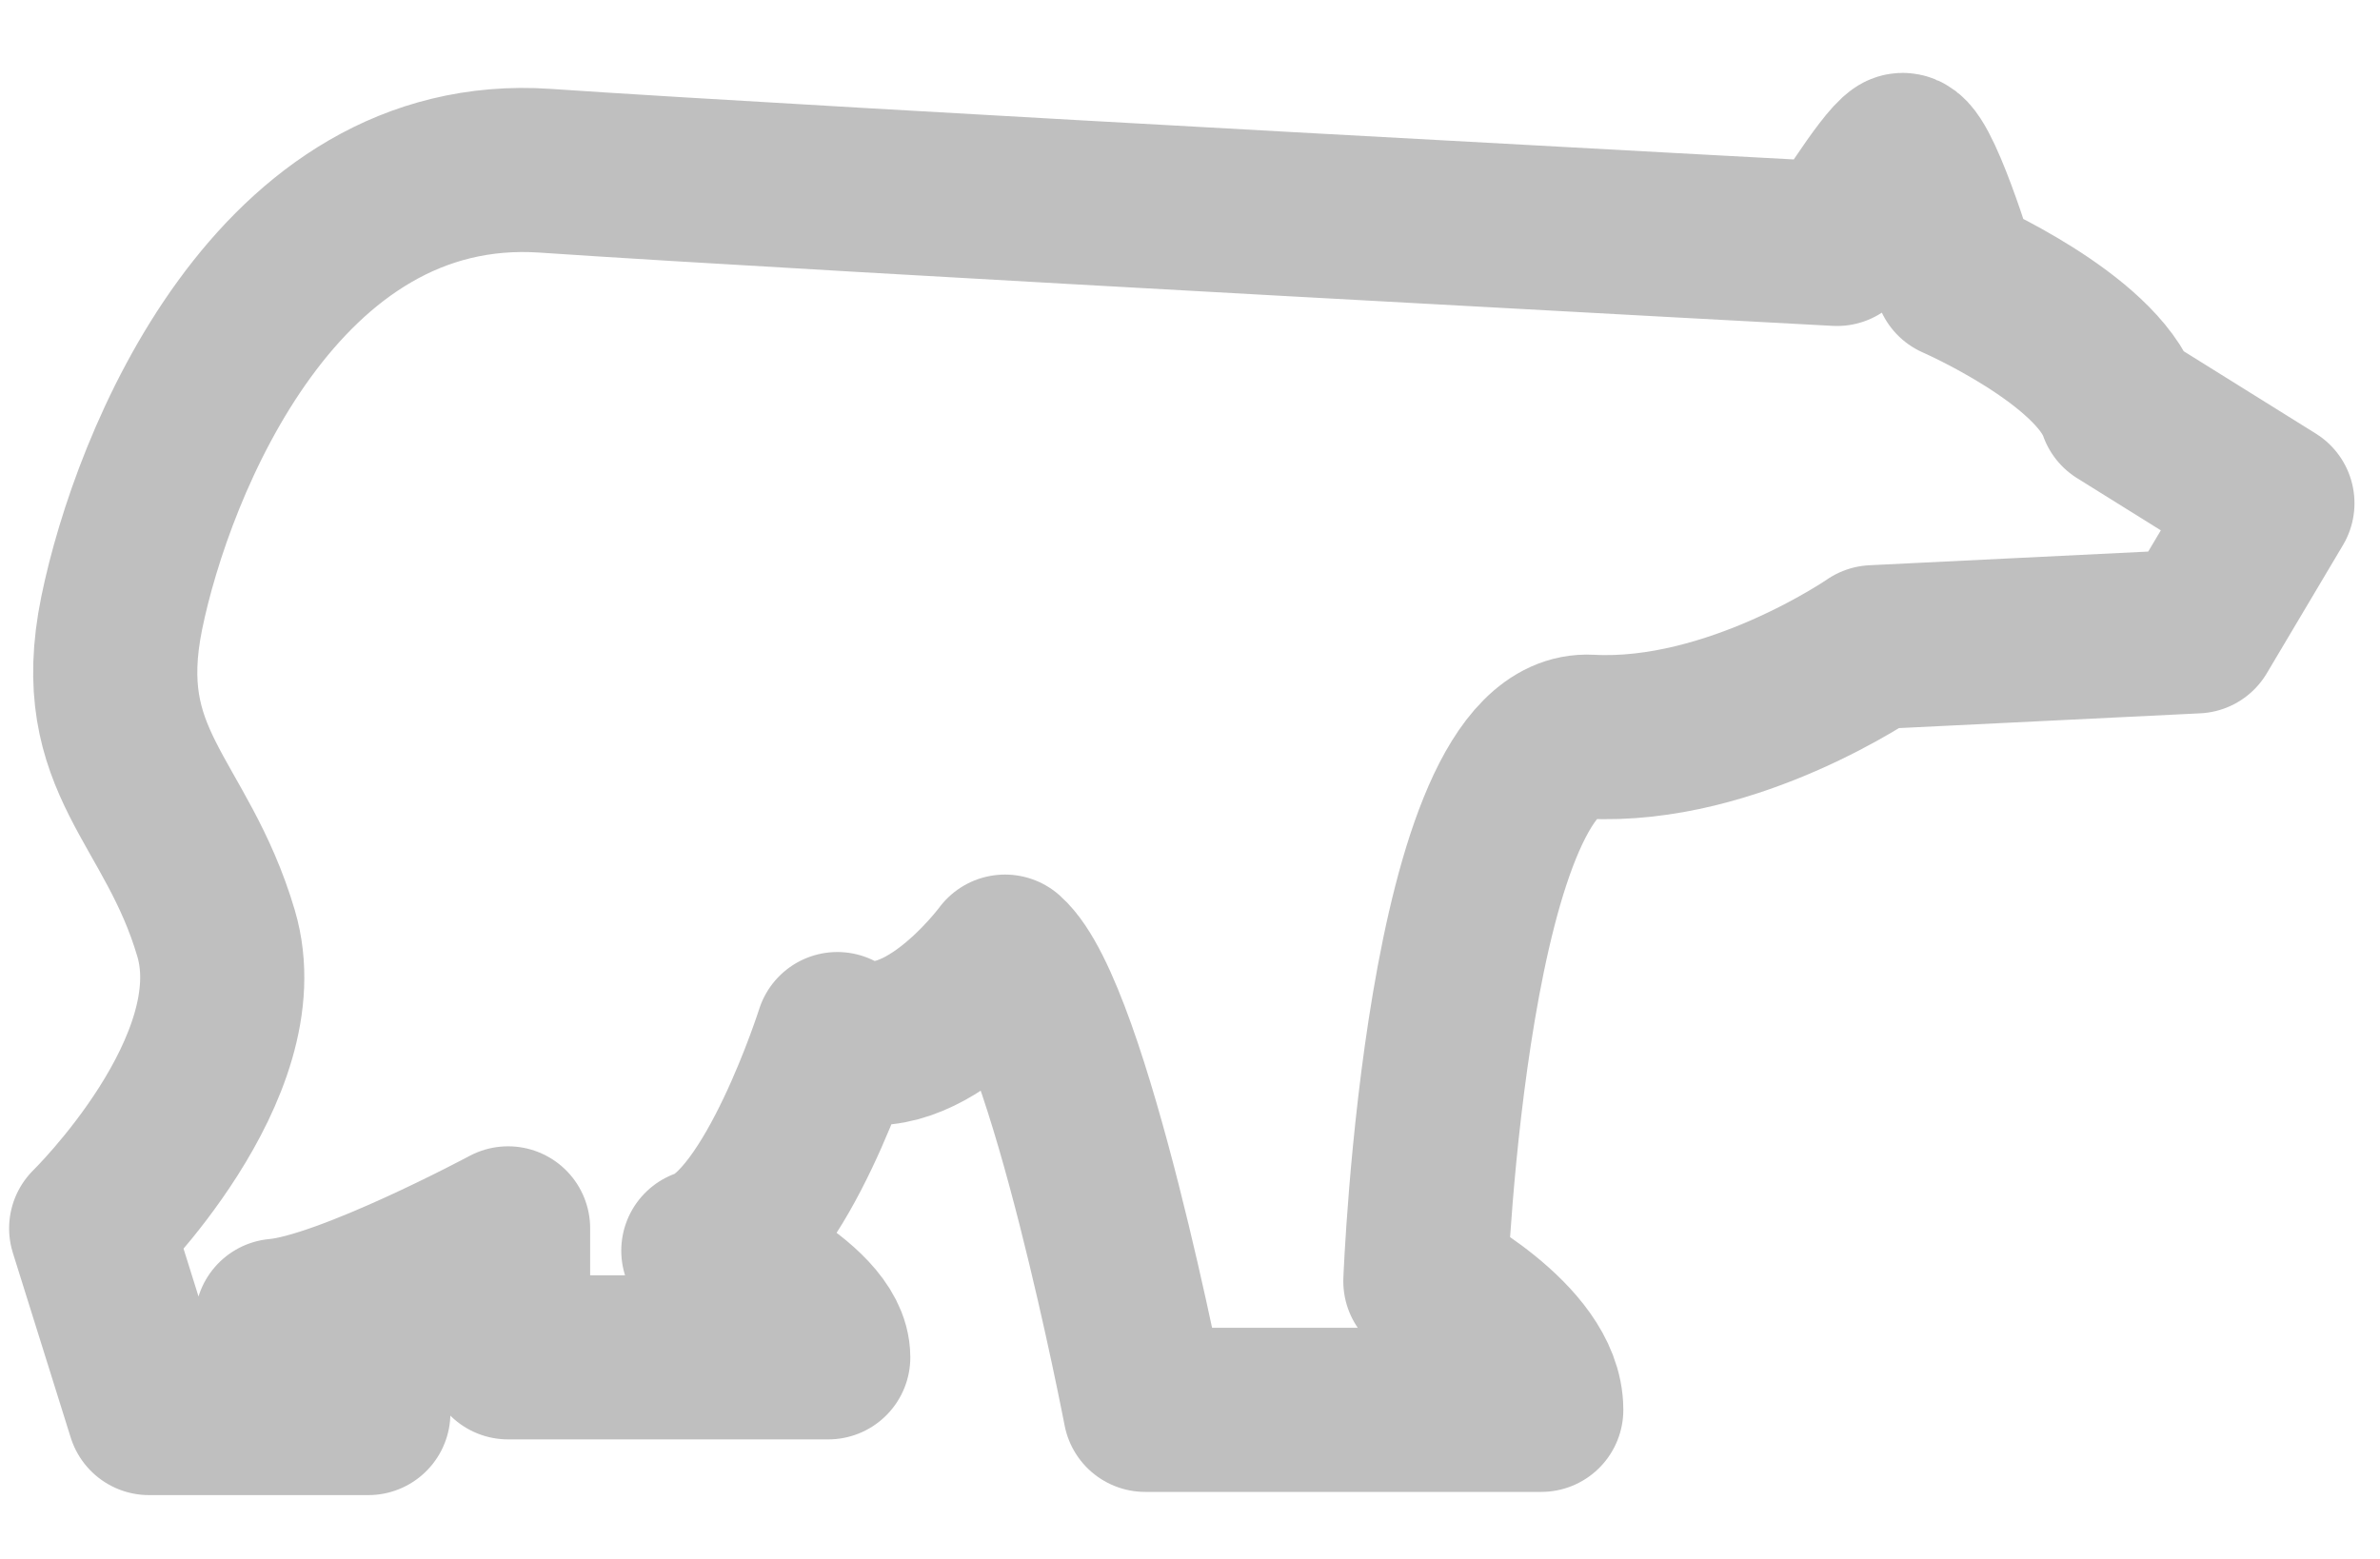 <svg width="29" height="19" viewBox="0 0 29 19" fill="none" xmlns="http://www.w3.org/2000/svg">
<path d="M27.689 6.133L26.761 7.695L22.826 7.888C22.826 7.888 21.117 9.072 19.373 8.979C17.628 8.886 17.368 15.616 17.368 15.616C17.368 15.616 18.78 16.336 18.78 17.183H13.954C13.954 17.183 13.025 12.35 12.246 11.659C12.246 11.659 11.169 13.124 10.203 12.603C10.203 12.603 9.461 14.946 8.57 15.243C8.57 15.243 10.092 15.875 10.092 16.543H6.191V14.971C6.191 14.971 4.227 16.024 3.374 16.097C3.374 16.097 4.488 16.561 4.488 17.222H1.816L1.111 14.971C1.111 14.971 3.116 13.011 2.633 11.376C2.15 9.74 1.111 9.294 1.483 7.472C1.855 5.651 3.377 1.859 6.644 2.081C9.91 2.305 22.384 2.973 22.384 2.973C22.384 2.973 22.978 2.006 23.164 1.894C23.35 1.783 23.833 3.381 23.833 3.381C23.833 3.381 25.541 4.125 25.838 4.979L27.689 6.133Z" stroke="black" stroke-opacity="0.25" stroke-width="2" stroke-miterlimit="10" stroke-linecap="round" stroke-linejoin="round"/>
</svg>
